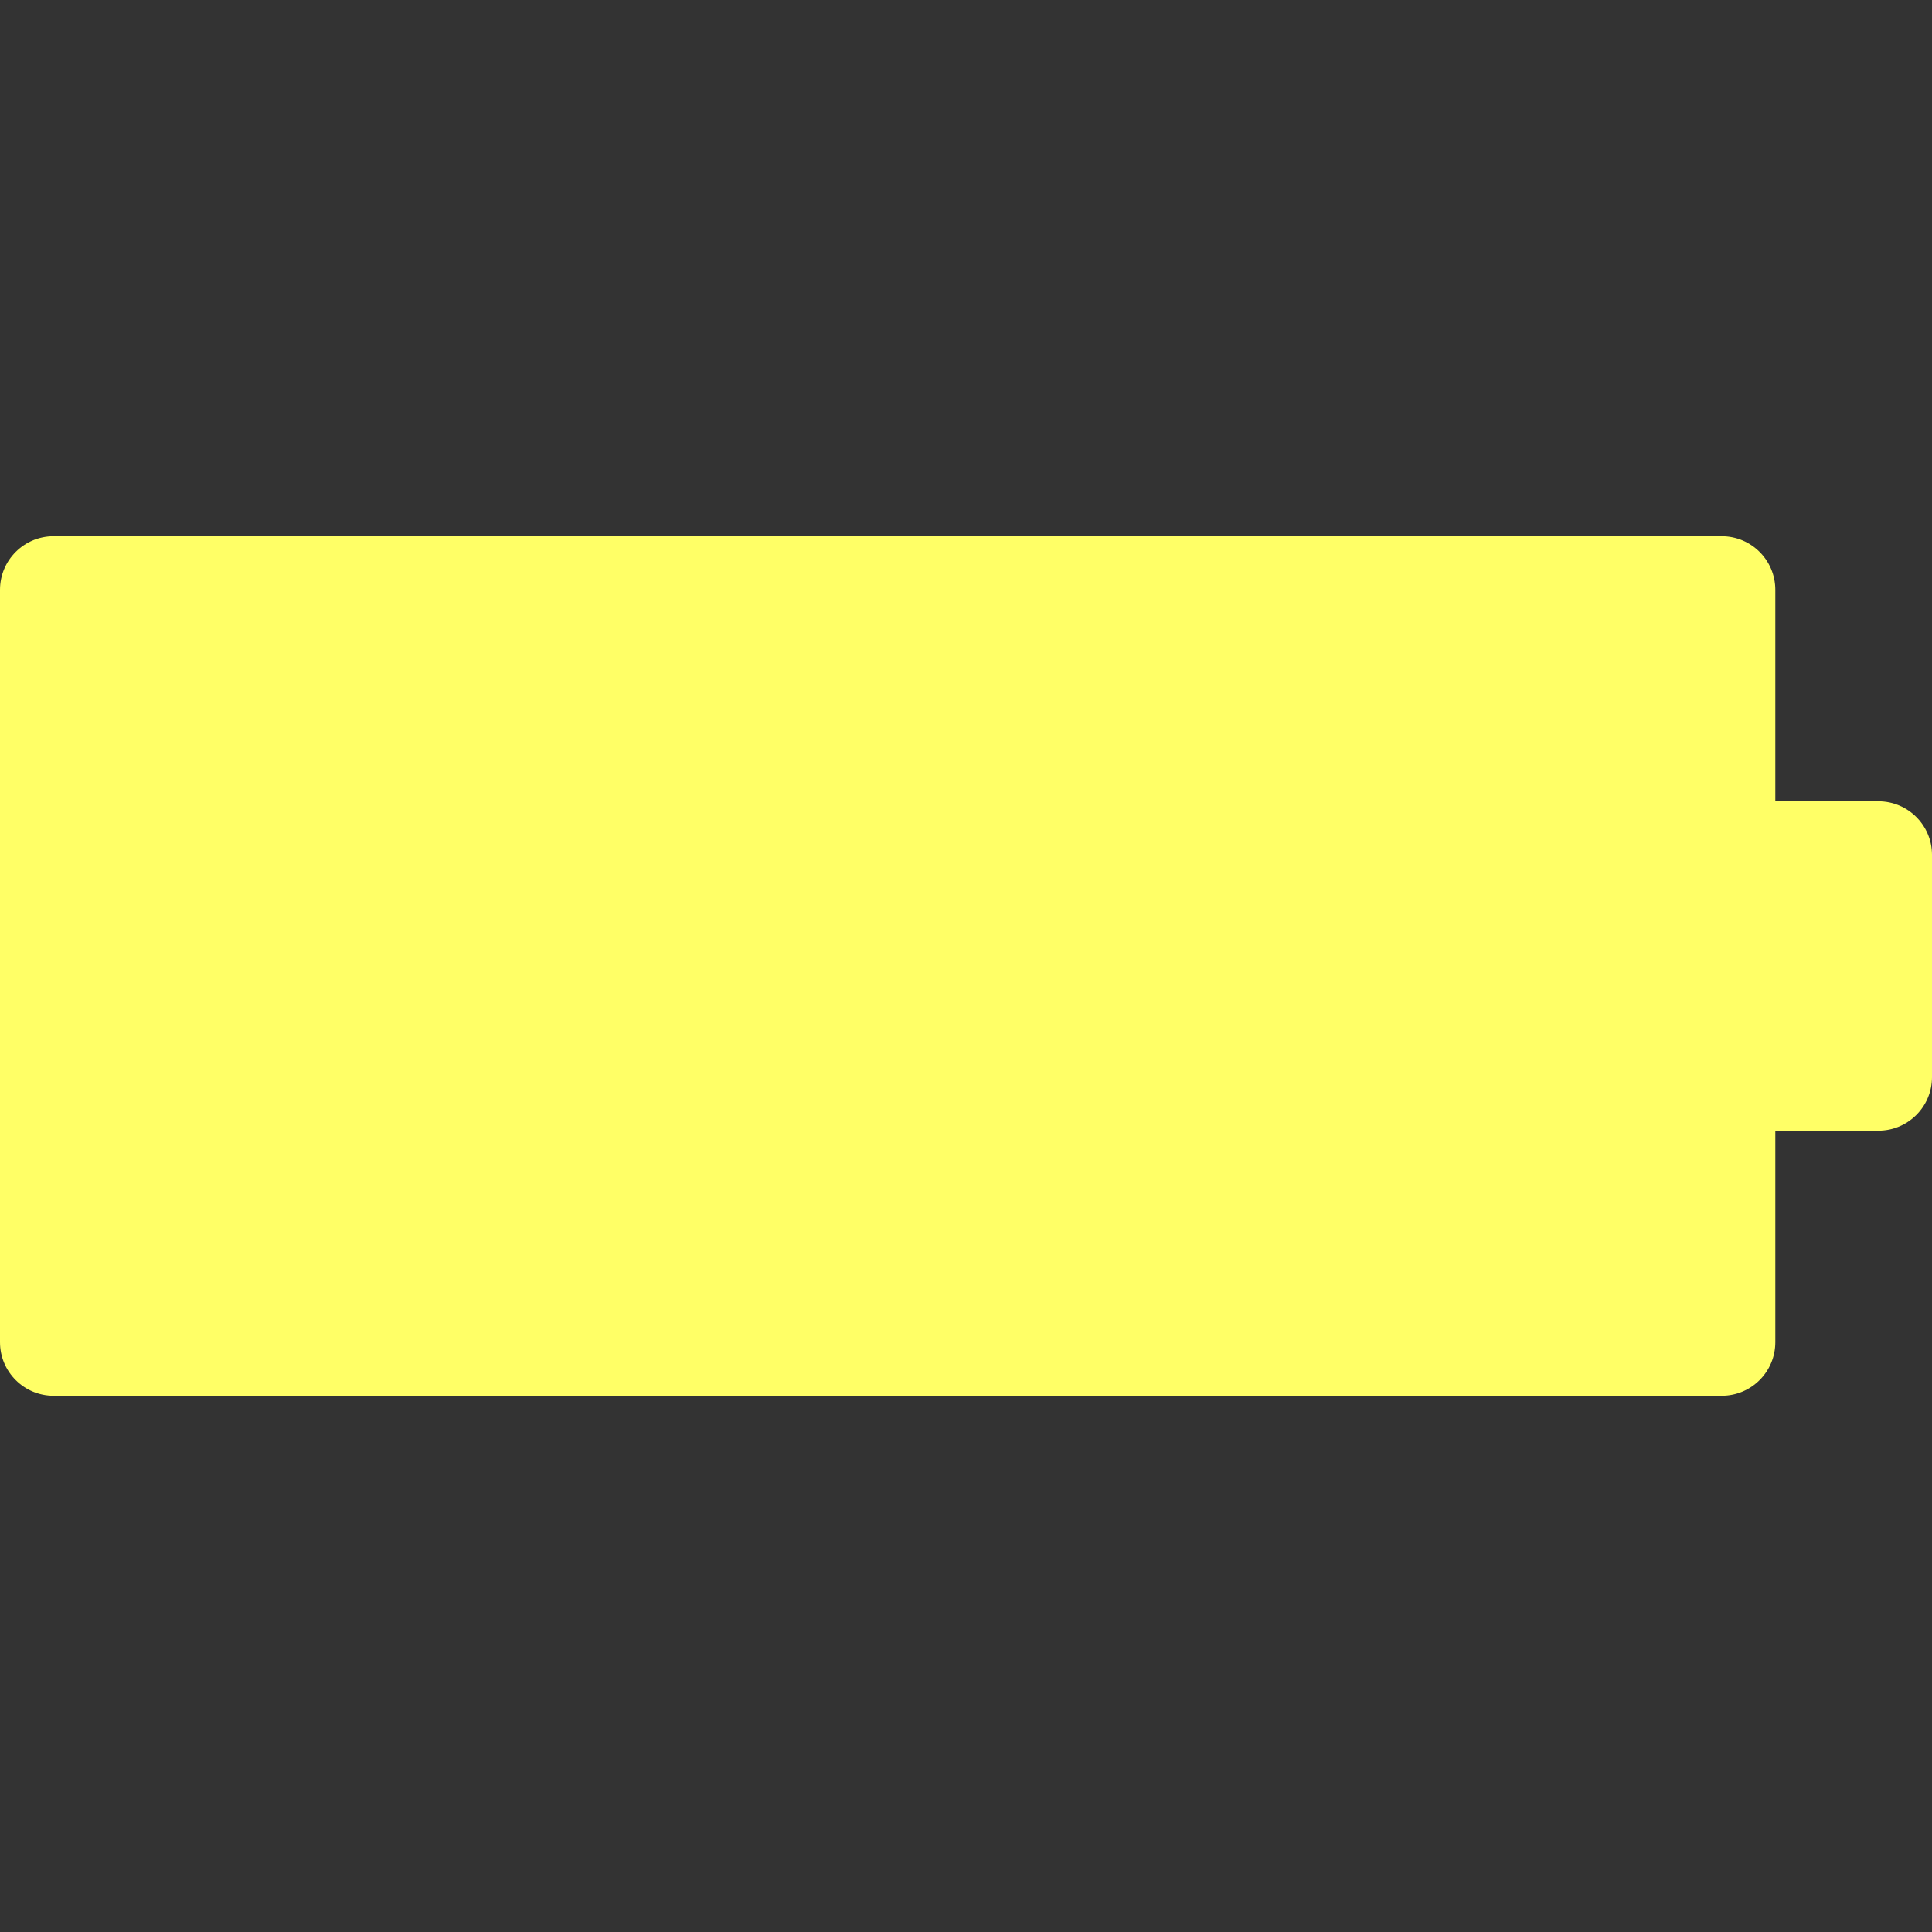<?xml version="1.0" encoding="UTF-8"?>
<!-- Generator: Adobe Illustrator 18.0.0, SVG Export Plug-In . SVG Version: 6.00 Build 0)  -->
<!DOCTYPE svg PUBLIC "-//W3C//DTD SVG 1.1//EN" "http://www.w3.org/Graphics/SVG/1.1/DTD/svg11.dtd">
<svg xmlns="http://www.w3.org/2000/svg" xmlns:xlink="http://www.w3.org/1999/xlink" version="1.1" id="Capa_1" x="0px" y="0px" viewBox="0 0 332.637 332.637" style="enable-background:new 0 0 332.637 332.637;" xml:space="preserve">
<rect x="0" y="0" width="332.637" height="332.637" fill="#333333" stroke="none"/>
<path d="M323.416,137.967H305.66v-36.42c0-5.094-4.129-9.223-9.221-9.223H9.223C4.129,92.324,0,96.453,0,101.547v129.545  c0,5.092,4.129,9.221,9.223,9.221H296.44c5.092,0,9.221-4.129,9.221-9.221V194.67h17.756c5.092,0,9.221-4.129,9.221-9.221v-38.262  C332.637,142.094,328.508,137.967,323.416,137.967z" fill="#ffff66"/>
<g>
</g>
<g>
</g>
<g>
</g>
<g>
</g>
<g>
</g>
<g>
</g>
<g>
</g>
<g>
</g>
<g>
</g>
<g>
</g>
<g>
</g>
<g>
</g>
<g>
</g>
<g>
</g>
<g>
</g>
</svg>
